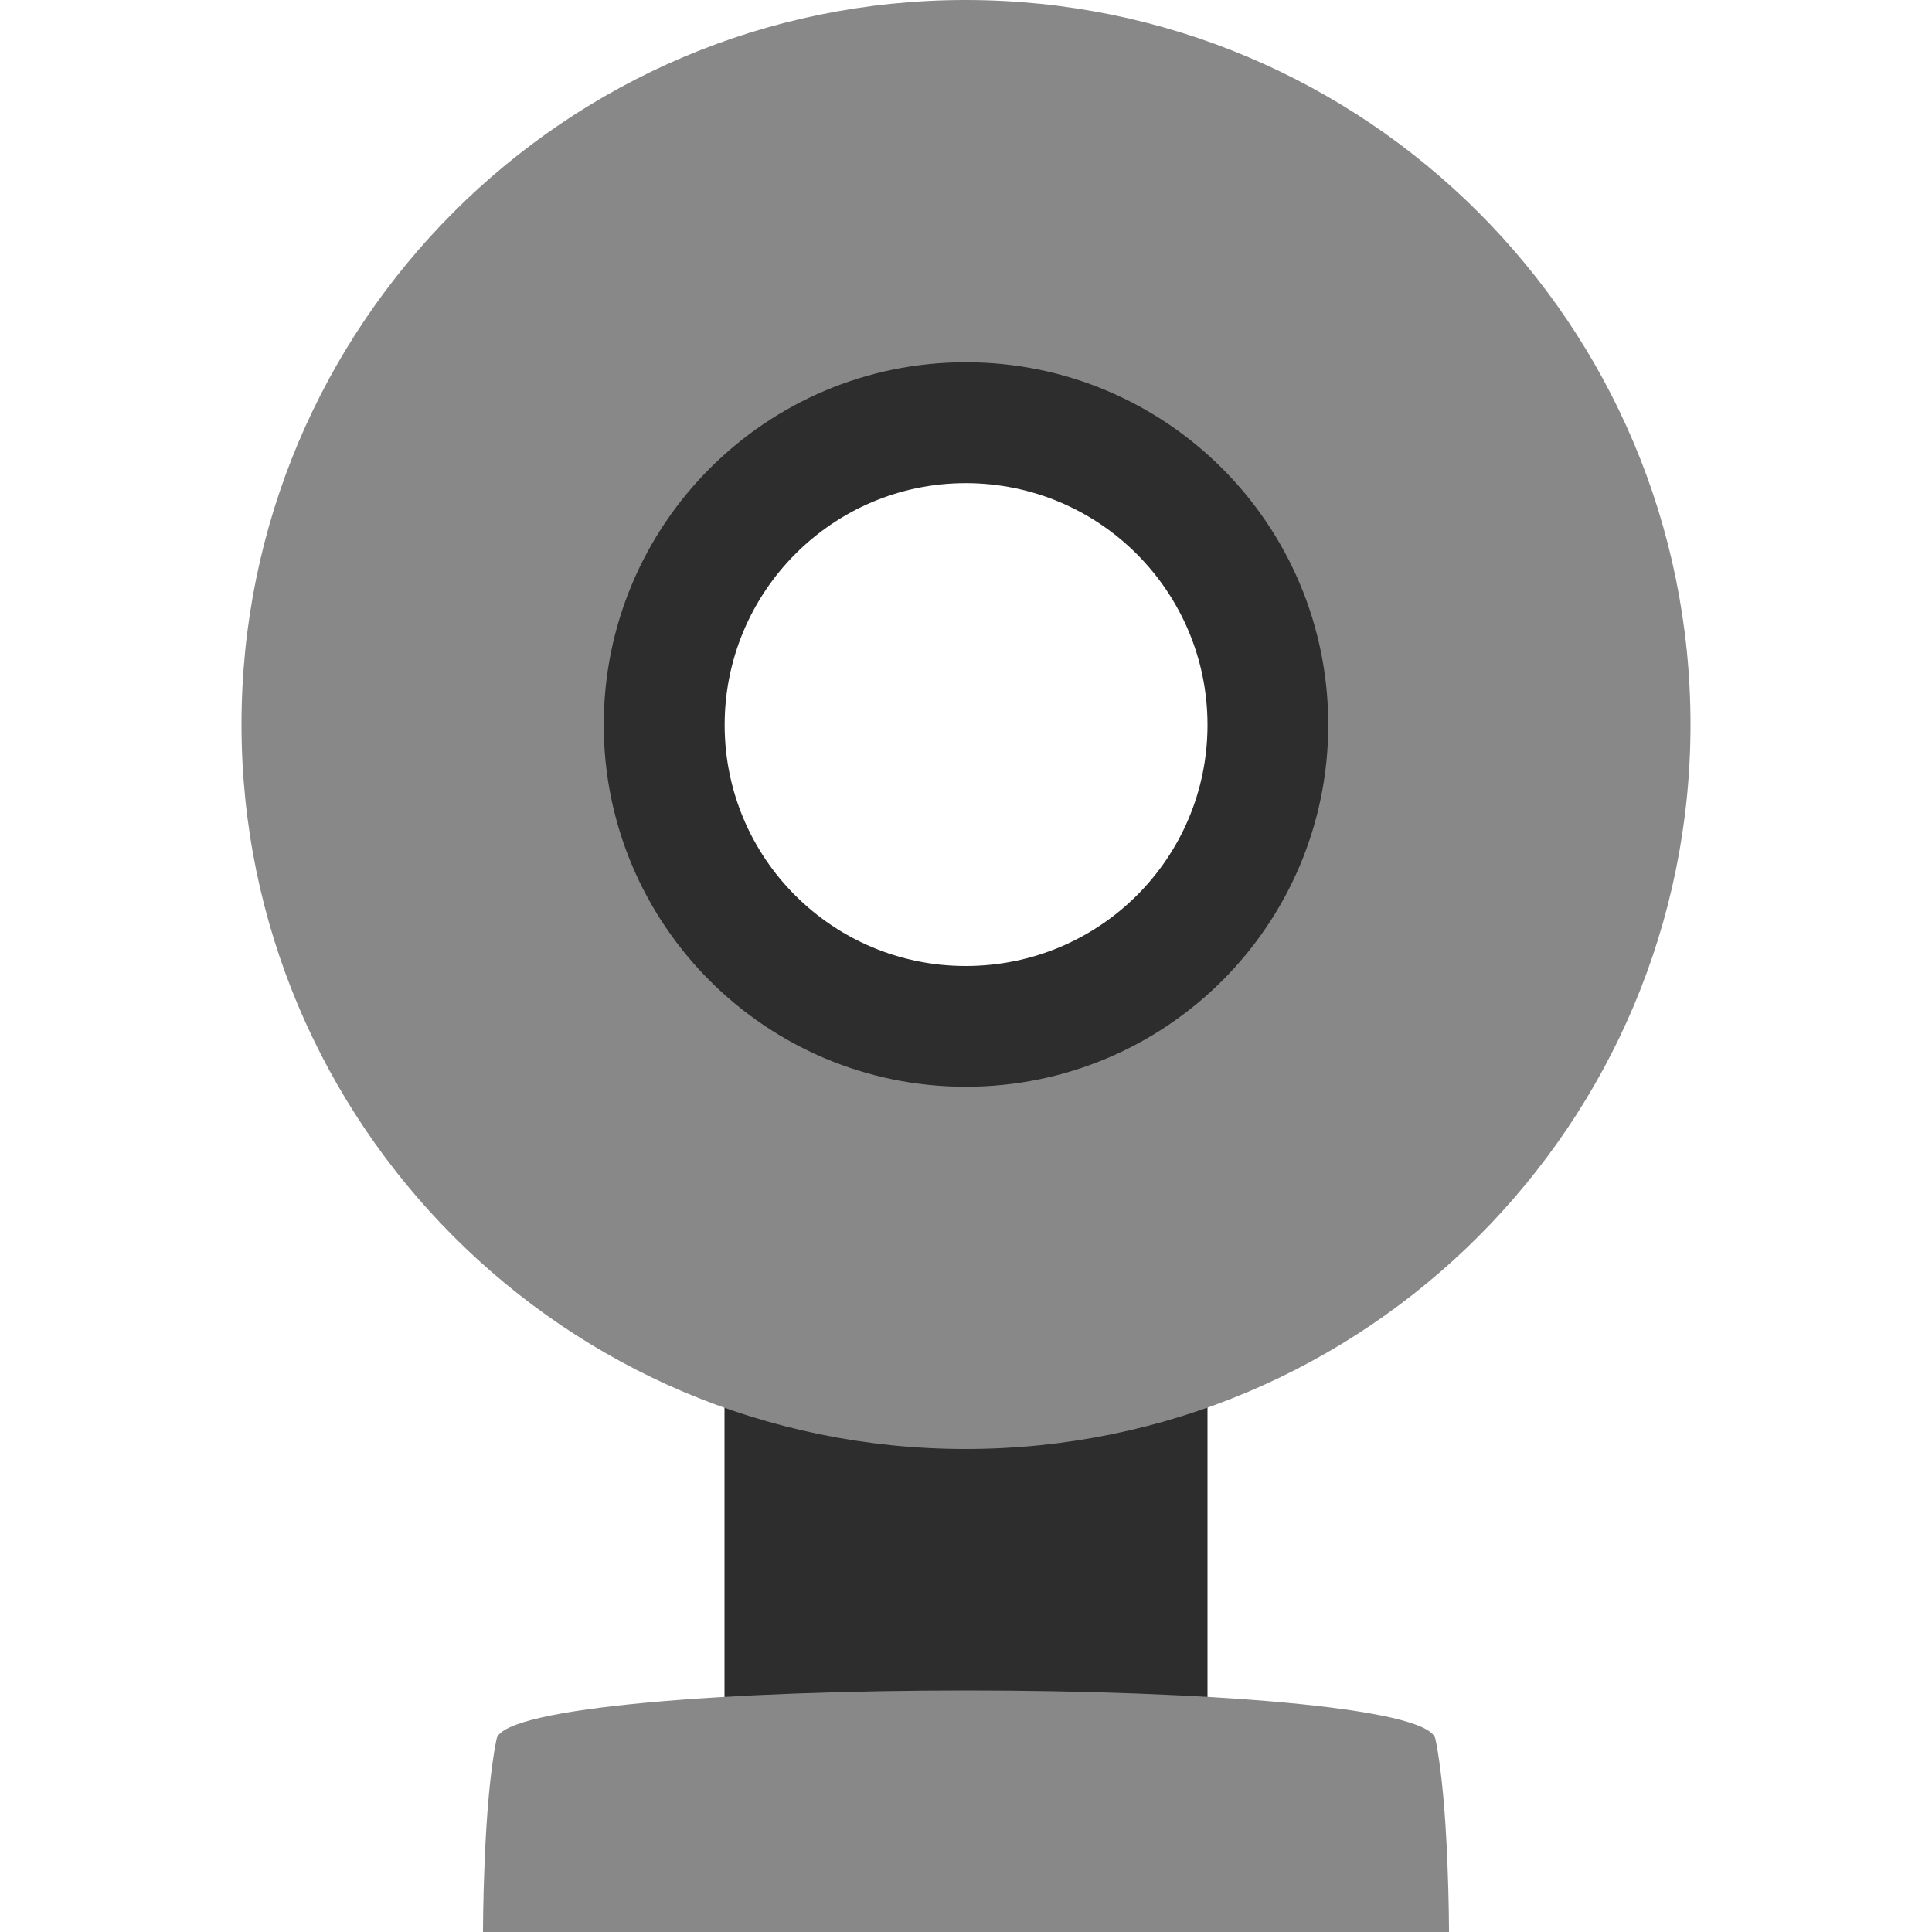 <svg xmlns="http://www.w3.org/2000/svg" viewBox="0 0 16 16">
 <g transform="matrix(1.25,0,0,-1.25,0,16)">
  <path d="m 4.8 4 3.2 0 0 -3.2 -3.2 0 0 3.2" style="fill:#2d2d2d;fill-opacity:1;"/>
  <path d="m 6.397 12.8 c -2.649 0 -4.797 -2.148 -4.797 -4.8 0 -2.647 2.149 -4.8 4.797 -4.8 2.654 0 4.803 2.153 4.803 4.8 c 0 2.652 -2.149 4.8 -4.803 4.8 z m 0 -2.718 c 1.149 0 2.083 -0.933 2.083 -2.082 0 -1.148 -0.933 -2.078 -2.083 -2.078 -1.148 0 -2.079 0.93 -2.079 2.078 0 1.149 0.93 2.082 2.079 2.082 z" style="fill:#888;fill-opacity:1;"/>
  <path d="m 3.29 1.279 c 0.09 0.428 6.13 0.428 6.22 0 c 0.09 -0.428 0.09 -1.279 0.09 -1.279 l -6.4 0 c 0 0 0 0.85 0.09 1.279 z" style="fill:#888;fill-opacity:1;"/>
  <path d="m 6.398 10.4 c -1.324 0 -2.398 -1.075 -2.398 -2.402 0 -1.324 1.074 -2.398 2.398 -2.398 1.329 0 2.402 1.074 2.402 2.398 0 1.328 -1.074 2.402 -2.402 2.402 m 0 -0.801 c 0.887 0 1.602 -0.719 1.602 -1.602 0 -0.883 -0.715 -1.597 -1.602 -1.597 -0.882 0 -1.597 0.714 -1.597 1.597 0 0.883 0.715 1.602 1.597 1.602 z" style="fill:#2d2d2d;fill-opacity:1;"/>
 </g>
</svg>
